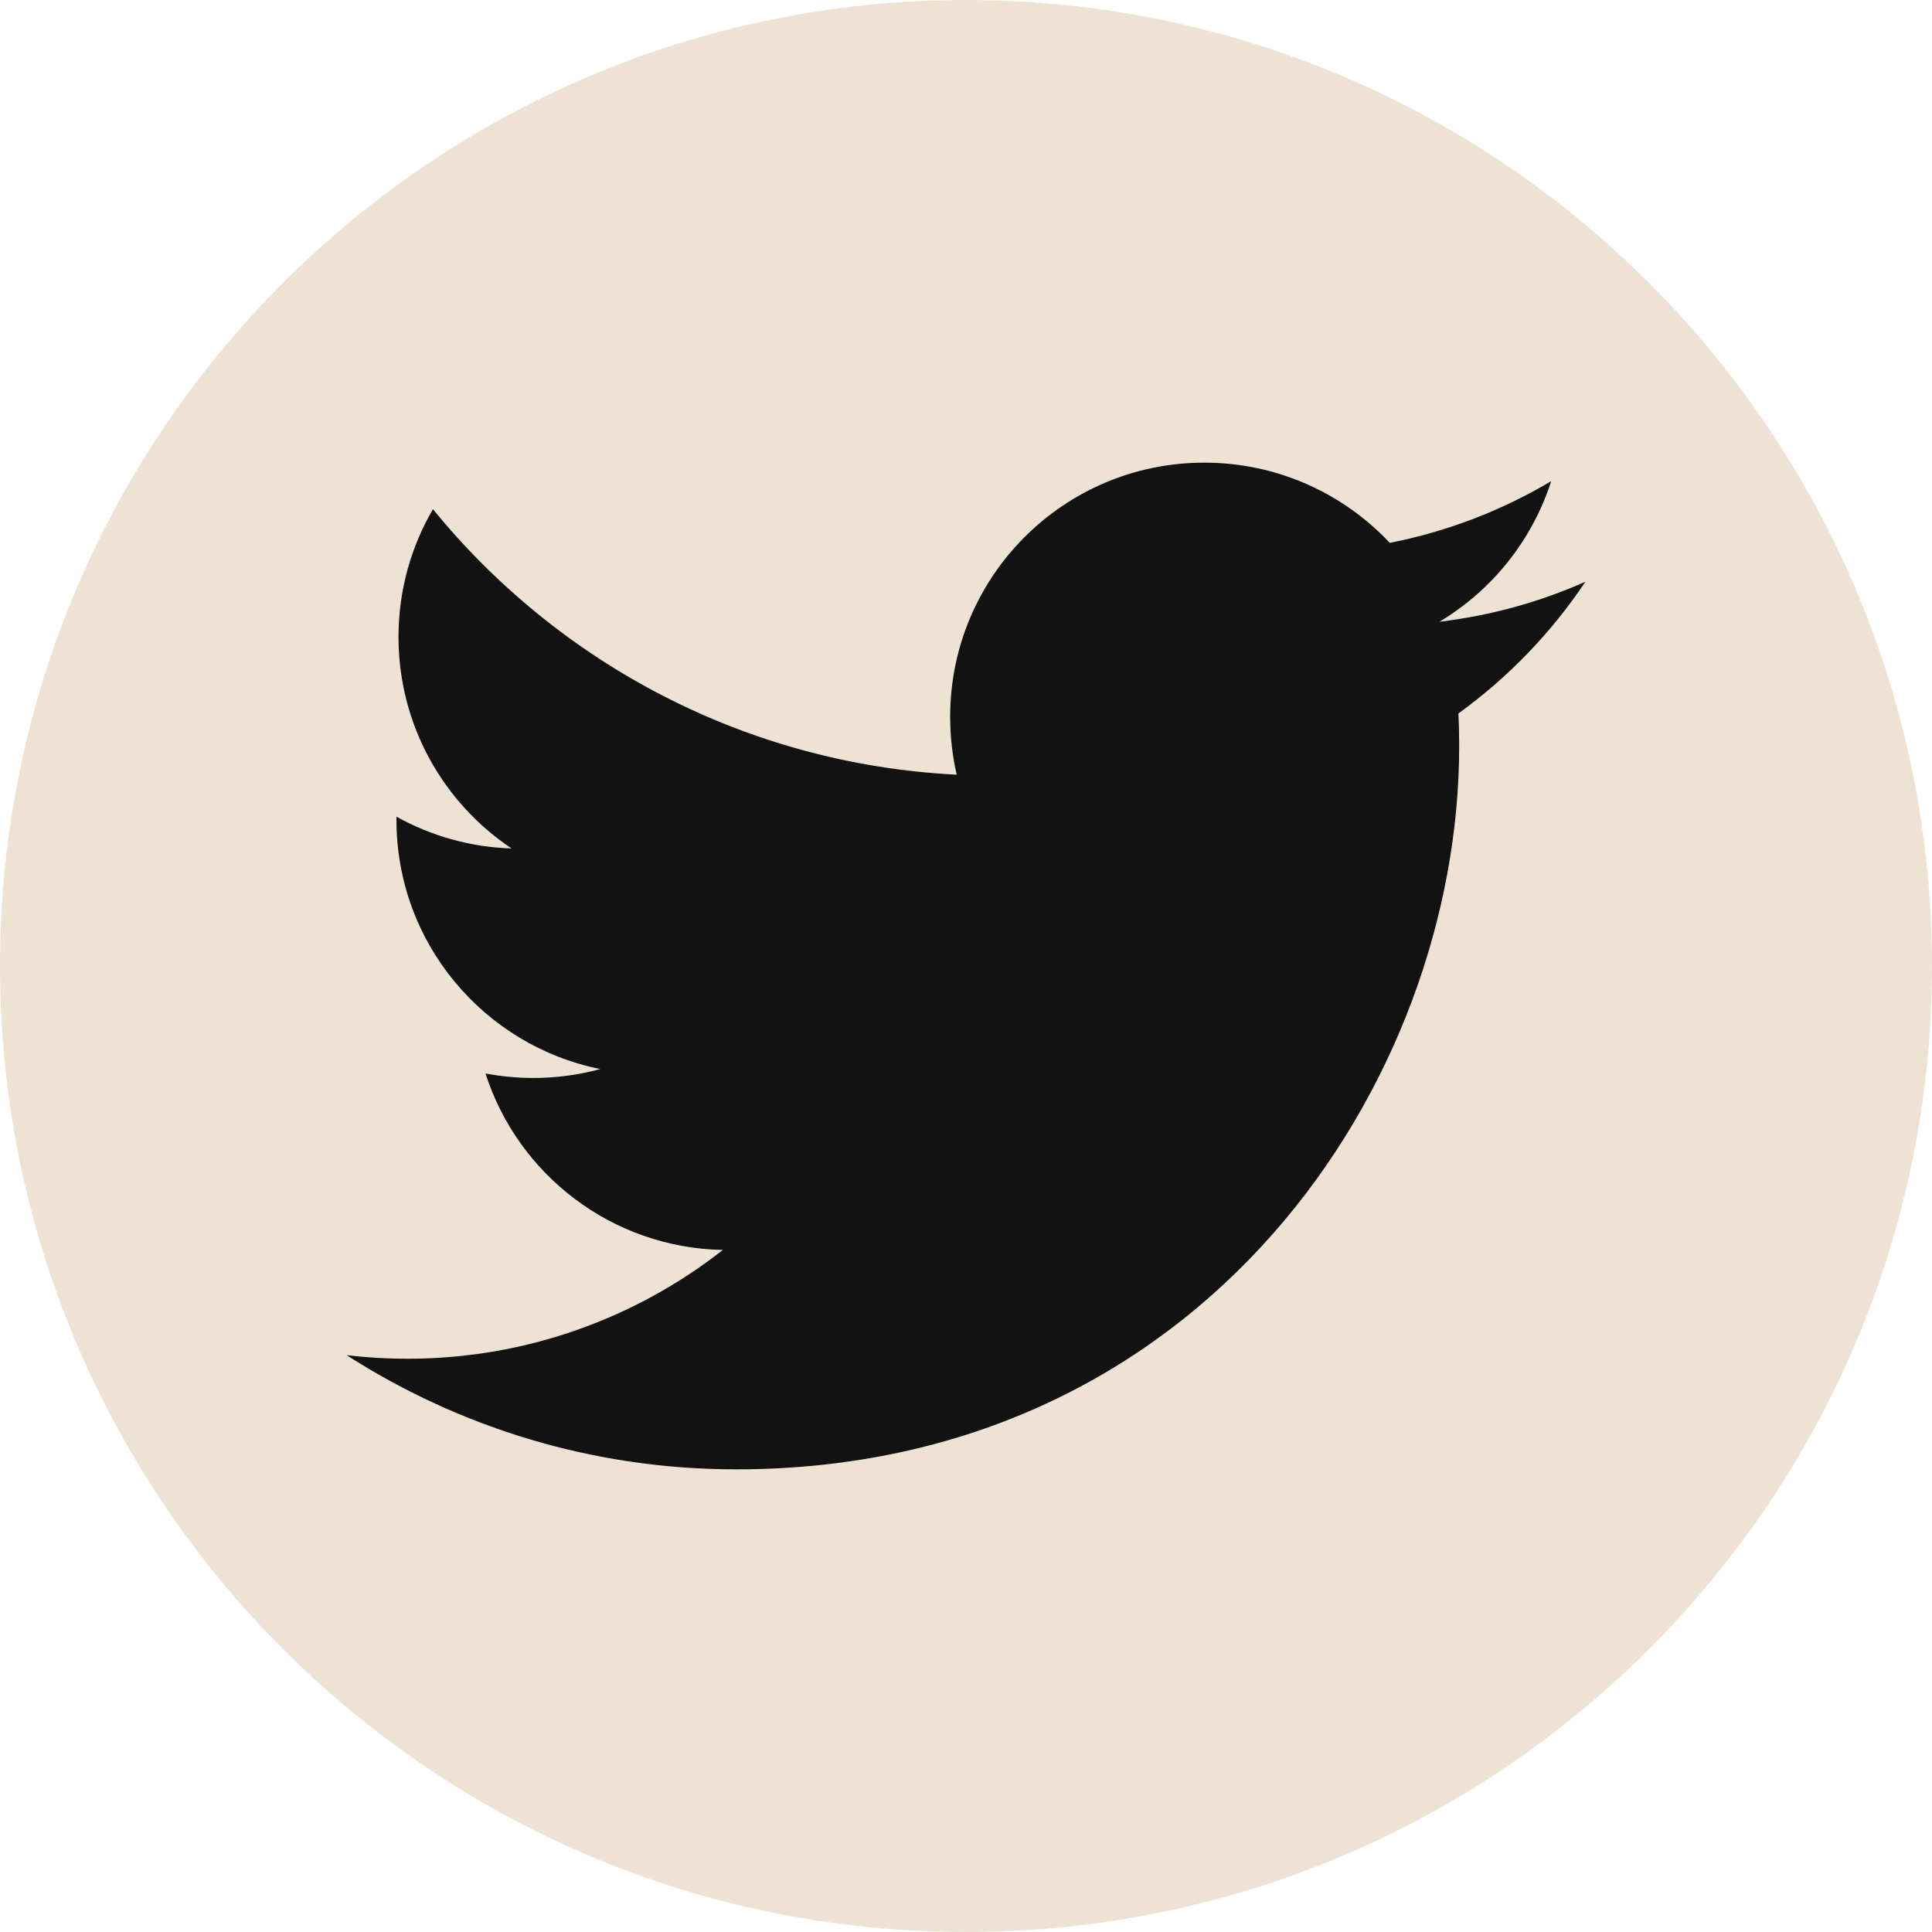 <svg width="45" height="45" viewBox="0 0 45 45" fill="none" xmlns="http://www.w3.org/2000/svg">
<g clip-path="url(#clip0_212_3100)">
<path d="M22.5 45C34.926 45 45 34.926 45 22.5C45 10.074 34.926 0 22.5 0C10.074 0 0 10.074 0 22.5C0 34.926 10.074 45 22.5 45Z" fill="#EEE3D3"/>
<path d="M36.927 13.55C35.865 14.021 34.725 14.339 33.527 14.482C34.75 13.75 35.687 12.589 36.13 11.208C34.968 11.898 33.696 12.384 32.37 12.644C31.291 11.494 29.752 10.776 28.049 10.776C24.782 10.776 22.131 13.425 22.131 16.695C22.131 17.158 22.183 17.61 22.284 18.044C17.364 17.797 13.003 15.44 10.084 11.86C9.574 12.734 9.282 13.751 9.282 14.836C9.282 16.889 10.327 18.701 11.915 19.762C10.975 19.733 10.056 19.479 9.234 19.022V19.096C9.234 21.965 11.274 24.356 13.982 24.9C13.484 25.036 12.962 25.108 12.422 25.108C12.04 25.108 11.67 25.071 11.308 25.003C12.061 27.354 14.247 29.065 16.837 29.114C14.811 30.701 12.258 31.648 9.486 31.648C9.008 31.648 8.537 31.62 8.073 31.564C10.693 33.244 13.804 34.224 17.146 34.224C28.033 34.224 33.987 25.205 33.987 17.384C33.987 17.127 33.982 16.872 33.969 16.618C35.129 15.779 36.131 14.74 36.927 13.55Z" fill="#121212"/>
</g>
<defs>
<clipPath id="clip0_212_3100">
<rect width="45" height="45" fill="white"/>
</clipPath>
</defs>
</svg>
